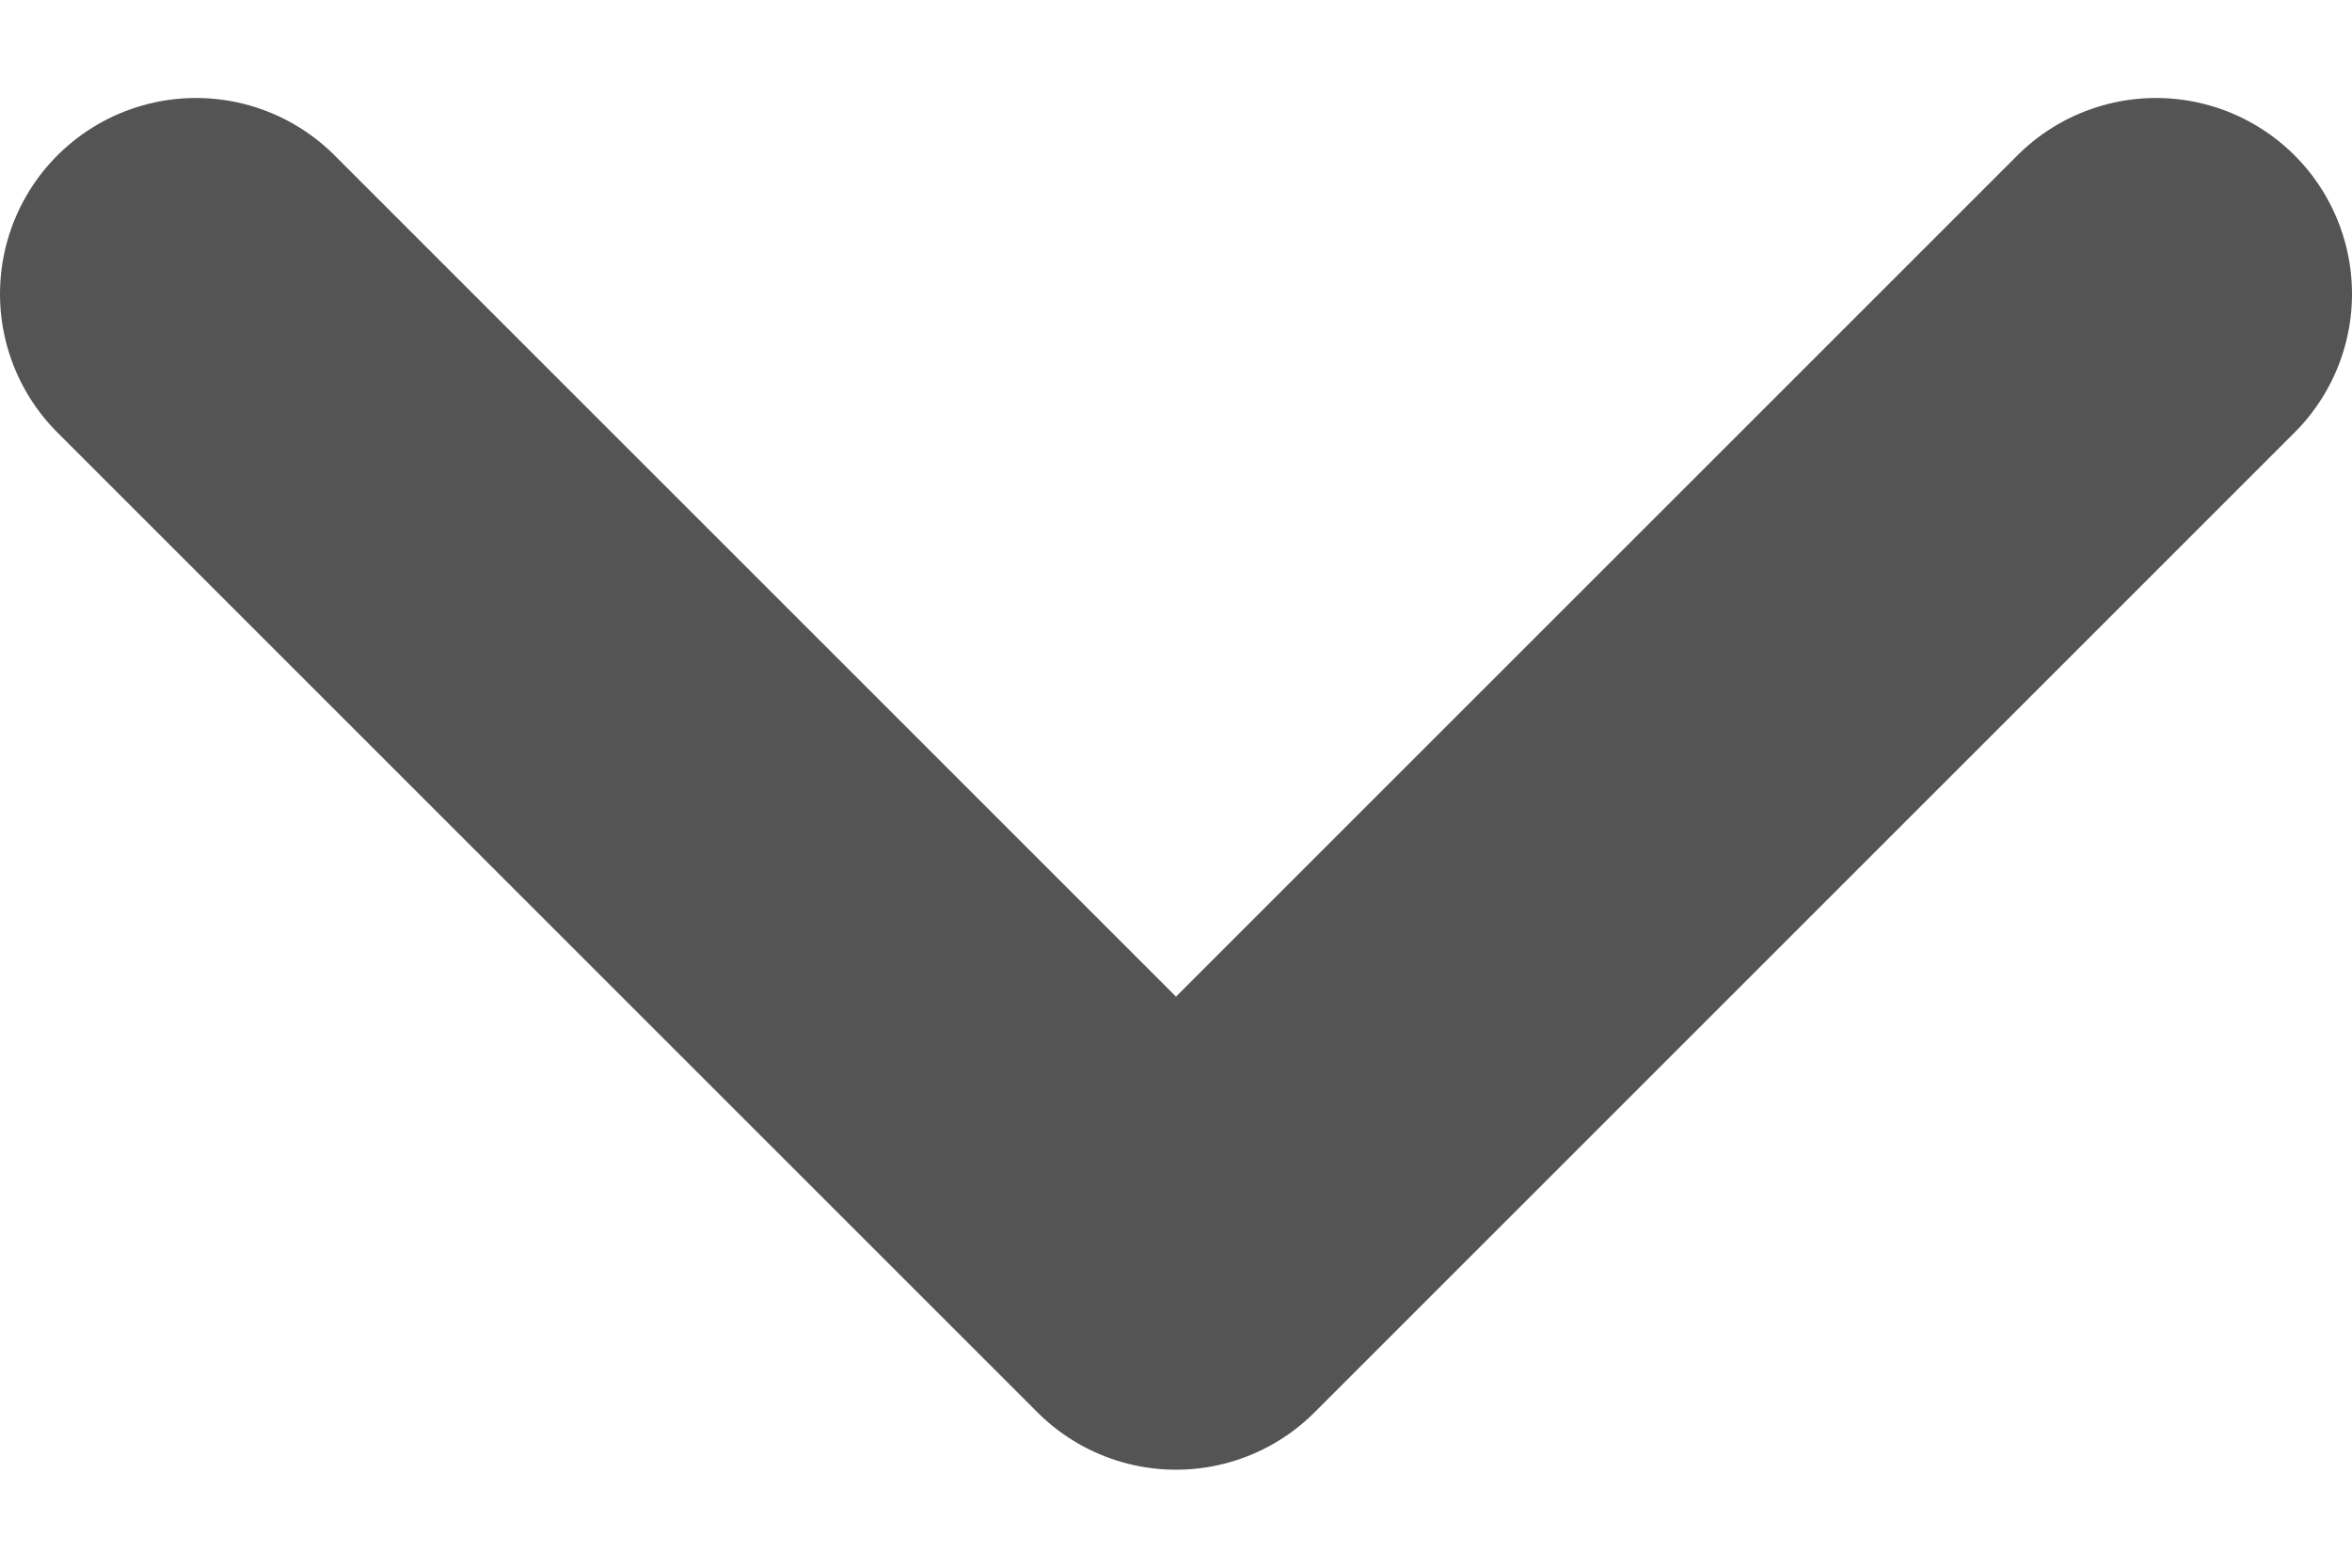 <svg width="12" height="8" viewBox="0 0 12 8" fill="none" xmlns="http://www.w3.org/2000/svg">
<path d="M11 1.5L6 6.5L1 1.5" stroke="#545454" stroke-width="2" stroke-linecap="round" stroke-linejoin="round"/>
</svg>
